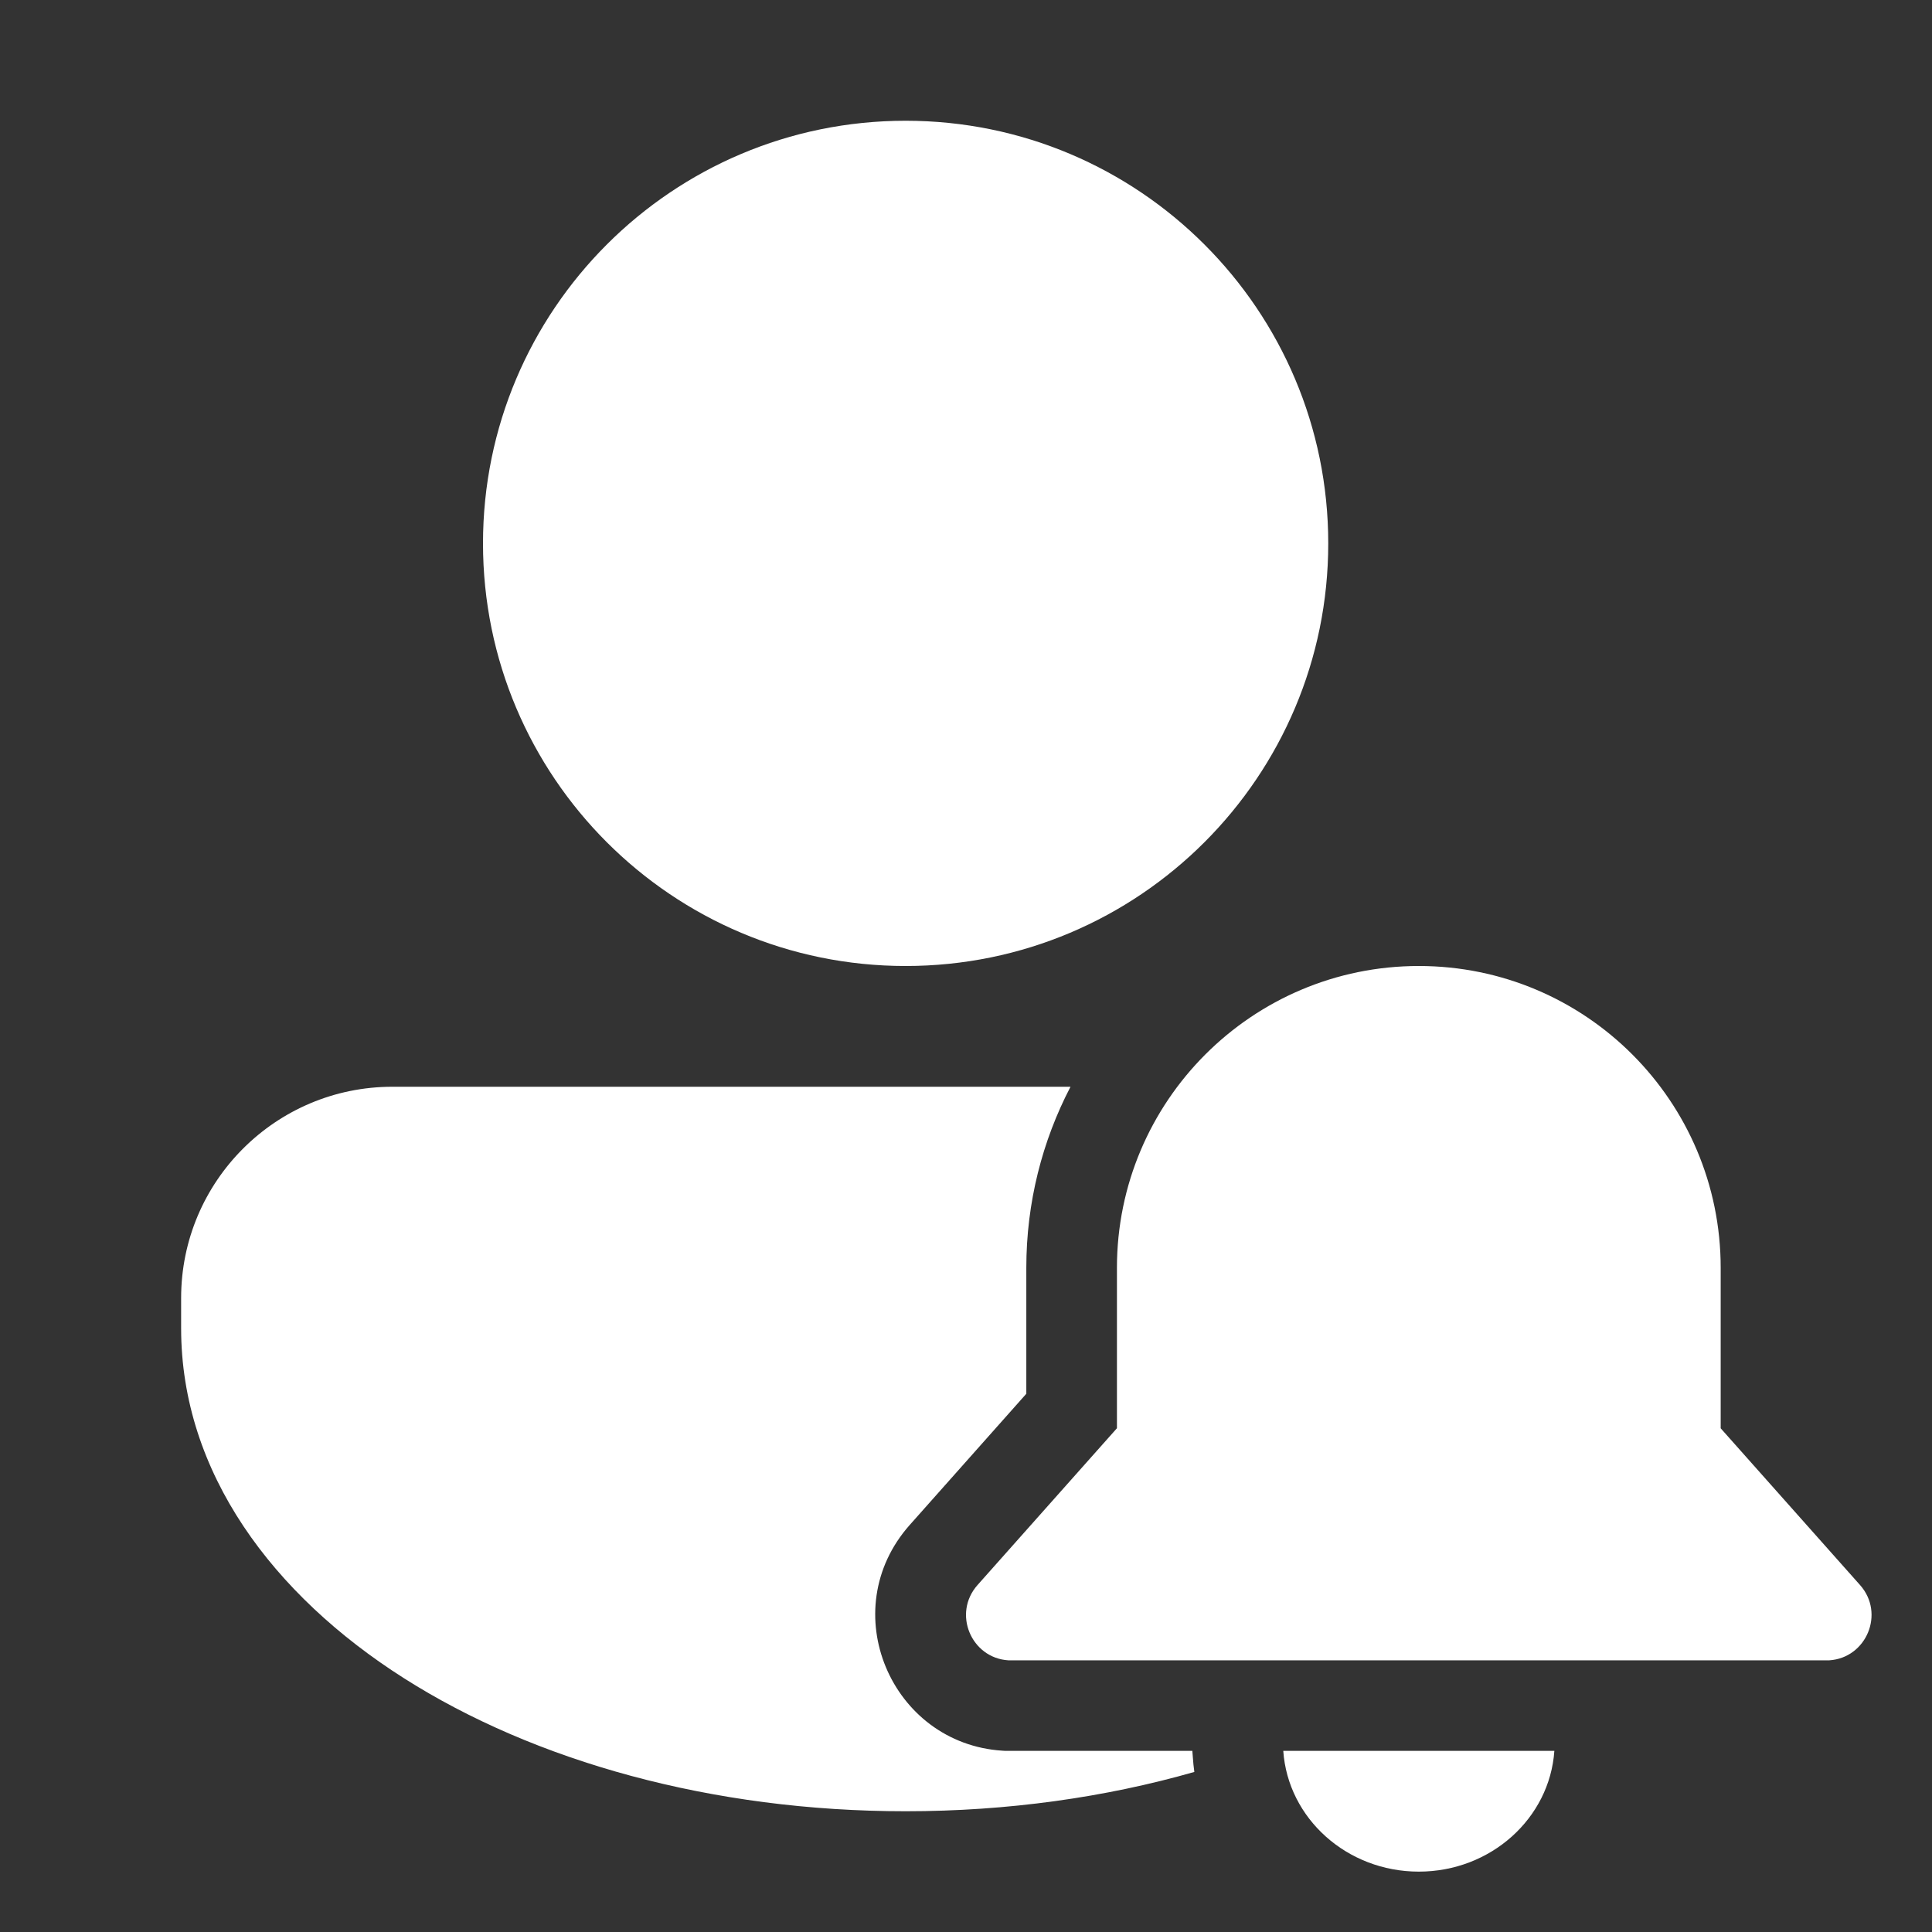 <svg width="32" height="32" viewBox="0 0 32 32" fill="none" xmlns="http://www.w3.org/2000/svg">
<rect x="0" y="0" width="32" height="32" fill="#333333" stroke="none"/>
<path d="M15 16C18.866 16 22 12.866 22 9C22 5.134 18.866 2 15 2C11.134 2 8 5.134 8 9C8 12.866 11.134 16 15 16ZM6.5 18C4.567 18 3 19.567 3 21.5L3 22C3 24.393 4.523 26.417 6.685 27.793C8.859 29.177 11.802 30 15 30C16.691 30 18.31 29.77 19.782 29.349C19.771 29.268 19.762 29.186 19.757 29.103L19.749 29H16.651L16.603 28.997C14.758 28.879 13.812 26.672 15.069 25.257L16.999 23.085V21C16.999 19.918 17.263 18.898 17.731 18H6.5ZM23.5 16C20.739 16 18.5 18.239 18.5 21V23.656L16.191 26.253C15.773 26.724 16.086 27.461 16.7 27.5H30.299C30.913 27.461 31.226 26.724 30.808 26.253L28.5 23.657V21C28.5 18.239 26.262 16 23.5 16ZM23.5 31C22.308 31 21.332 30.117 21.255 29H25.745C25.668 30.117 24.692 31 23.5 31Z" fill="#ffffff"/>
</svg>
